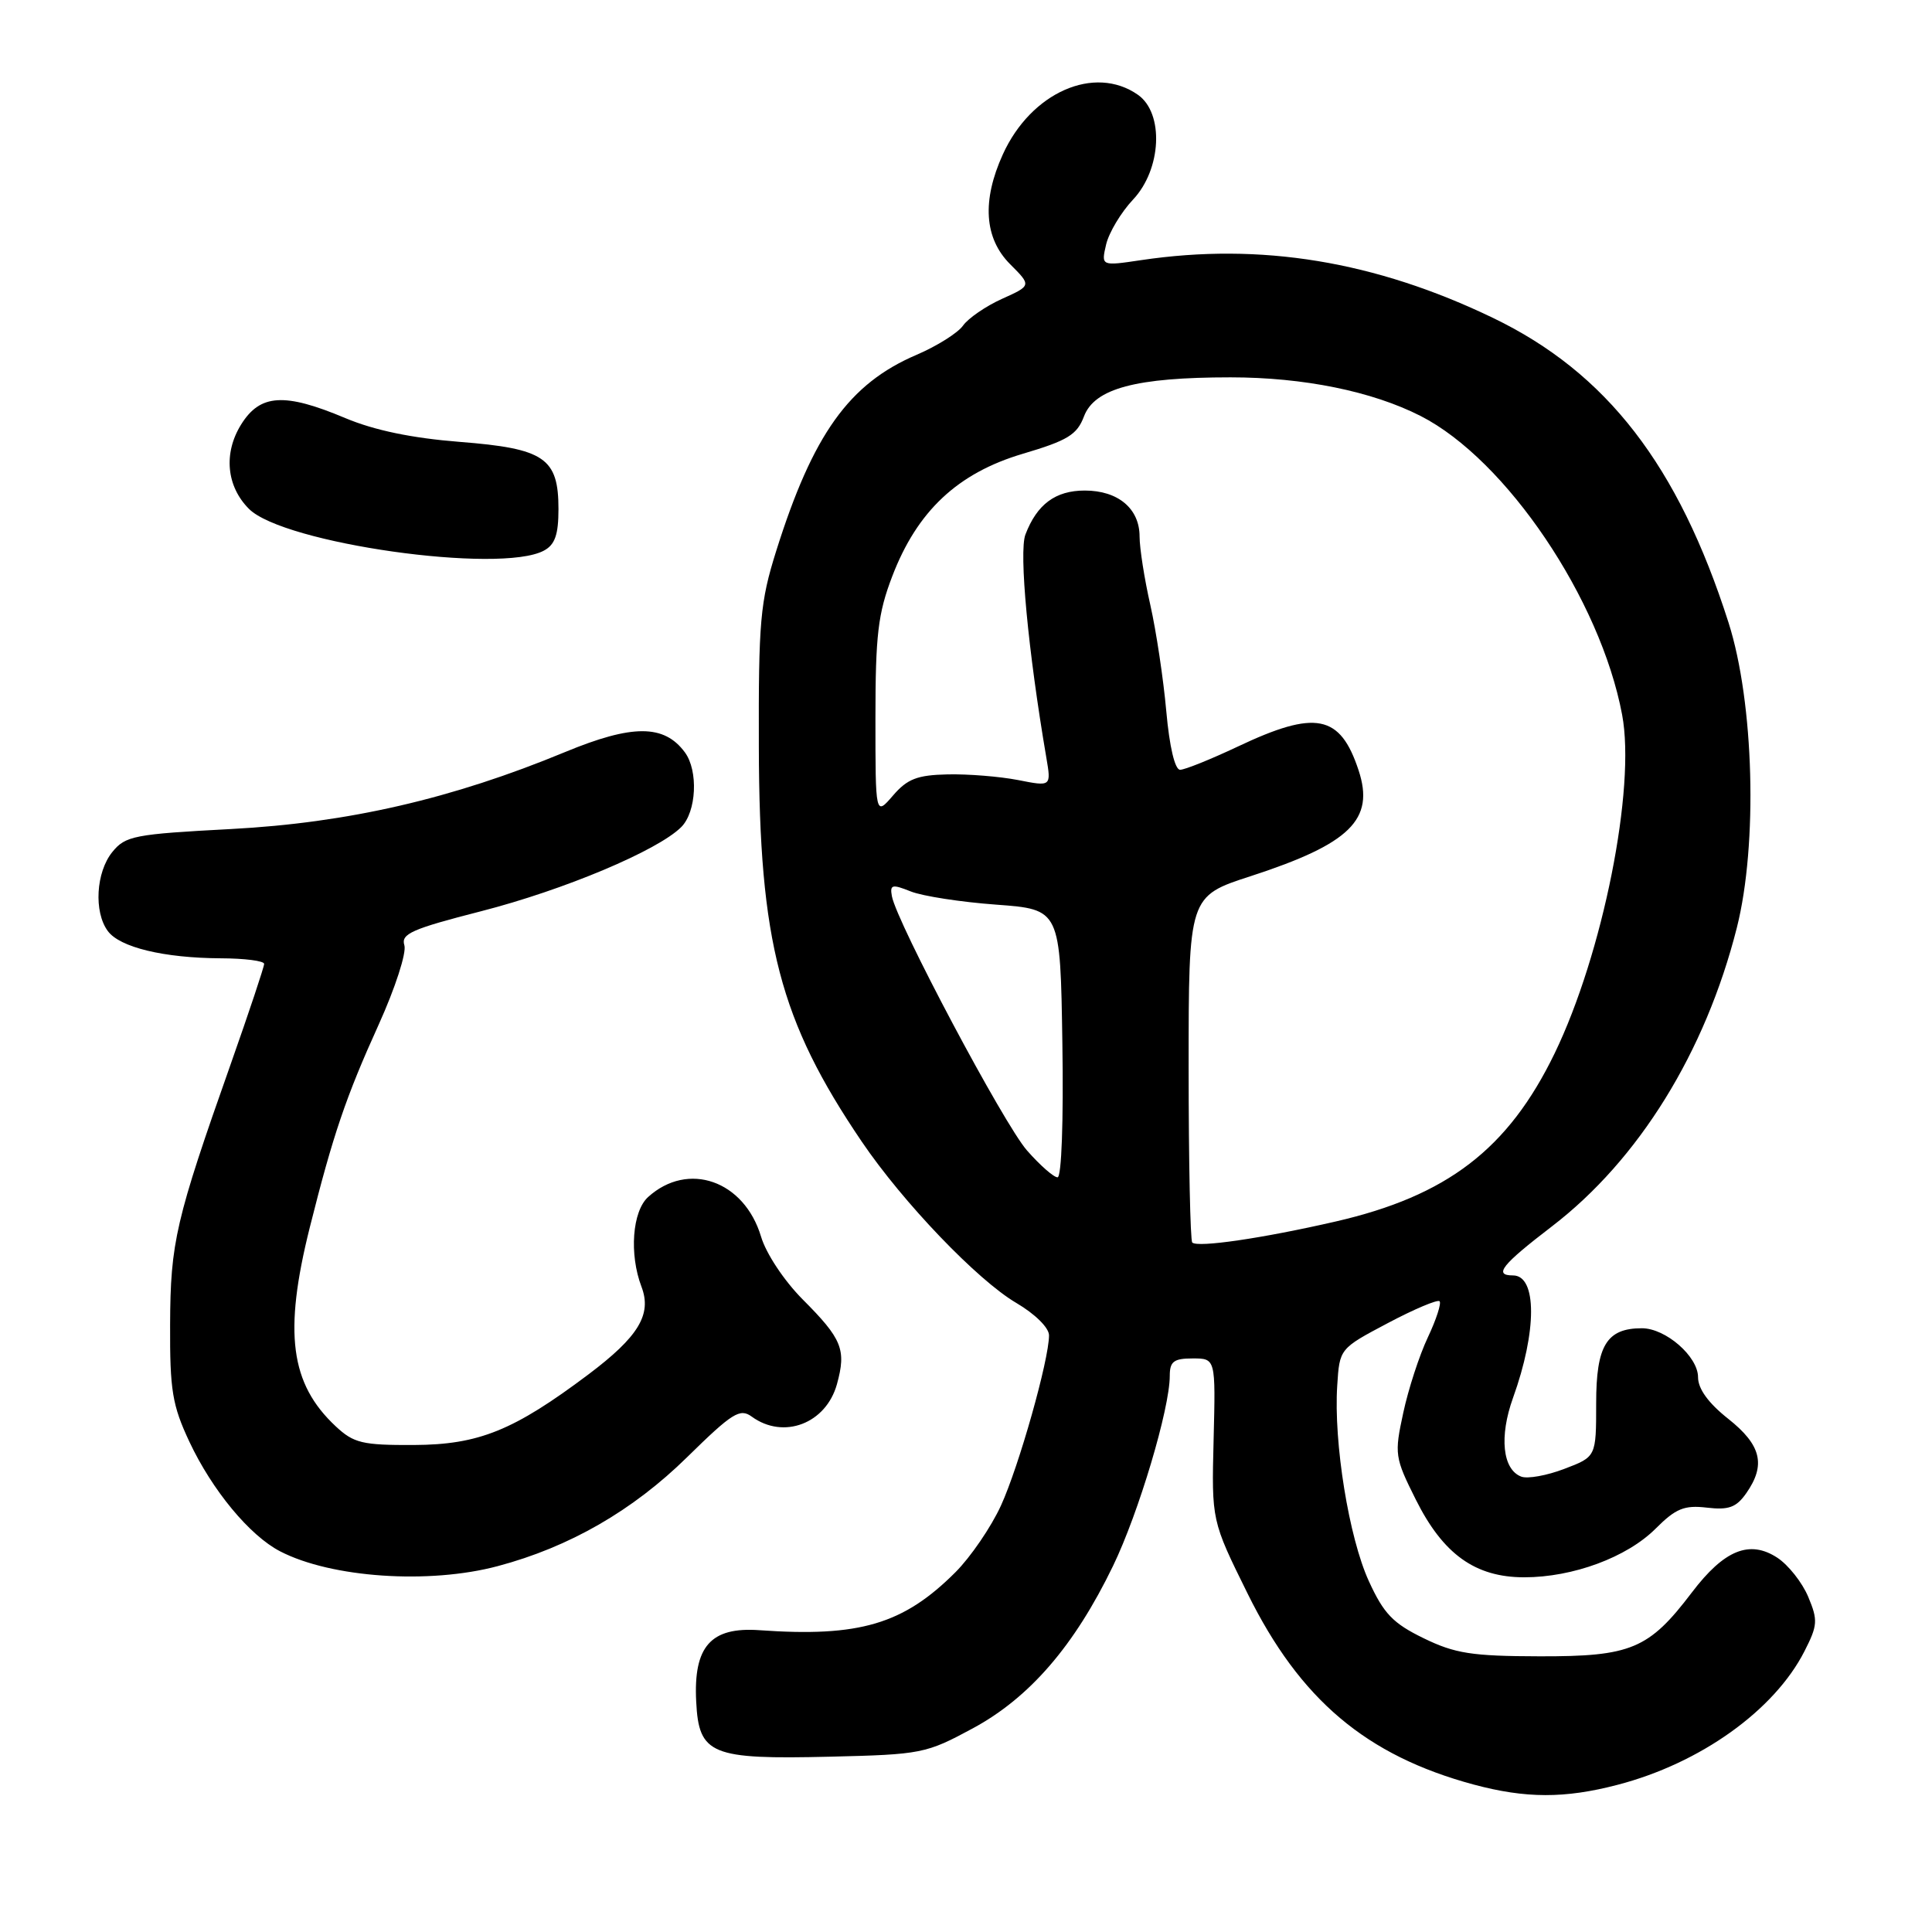 <?xml version="1.0" encoding="UTF-8" standalone="no"?>
<!DOCTYPE svg PUBLIC "-//W3C//DTD SVG 1.1//EN" "http://www.w3.org/Graphics/SVG/1.1/DTD/svg11.dtd" >
<svg xmlns="http://www.w3.org/2000/svg" xmlns:xlink="http://www.w3.org/1999/xlink" version="1.1" viewBox="0 0 256 256">
 <g >
 <path fill="currentColor"
d=" M 214.32 236.50 C 225.30 233.65 235.10 226.64 239.10 218.80 C 240.85 215.37 240.90 214.69 239.60 211.59 C 238.81 209.70 236.97 207.37 235.51 206.41 C 231.83 204.00 228.46 205.37 224.18 211.01 C 218.48 218.52 216.13 219.50 204.01 219.47 C 195.02 219.45 192.79 219.10 188.63 217.07 C 184.58 215.10 183.35 213.82 181.38 209.51 C 178.74 203.76 176.70 191.14 177.19 183.60 C 177.50 178.70 177.50 178.70 183.89 175.32 C 187.40 173.46 190.49 172.16 190.75 172.42 C 191.01 172.68 190.32 174.83 189.20 177.20 C 188.08 179.56 186.61 184.07 185.94 187.20 C 184.75 192.69 184.81 193.12 187.60 198.70 C 191.22 205.95 195.48 209.00 201.97 209.00 C 208.43 209.00 215.58 206.35 219.38 202.55 C 222.05 199.88 223.17 199.42 226.17 199.77 C 229.06 200.11 230.07 199.74 231.38 197.87 C 234.02 194.11 233.38 191.47 229.00 188.00 C 226.37 185.92 225.00 184.03 225.00 182.49 C 225.00 179.74 220.71 176.00 217.56 176.00 C 212.89 176.00 211.50 178.29 211.50 185.93 C 211.50 193.03 211.50 193.03 207.29 194.63 C 204.97 195.52 202.40 195.98 201.57 195.66 C 199.09 194.71 198.64 190.35 200.48 185.23 C 203.67 176.39 203.67 169.00 200.48 169.00 C 197.87 169.00 198.97 167.61 205.64 162.50 C 217.14 153.68 225.97 139.42 230.14 122.93 C 232.93 111.89 232.42 93.09 229.04 82.50 C 222.39 61.67 212.89 49.38 197.84 42.13 C 182.21 34.60 167.05 32.11 151.20 34.47 C 145.90 35.26 145.90 35.26 146.57 32.38 C 146.95 30.80 148.55 28.13 150.13 26.45 C 153.92 22.43 154.26 15.00 150.78 12.56 C 145.02 8.53 136.61 12.24 132.88 20.46 C 130.09 26.60 130.42 31.57 133.84 35.00 C 136.68 37.84 136.68 37.84 132.77 39.60 C 130.62 40.57 128.30 42.17 127.61 43.14 C 126.93 44.11 124.15 45.86 121.44 47.02 C 112.50 50.84 107.71 57.55 102.84 73.04 C 100.73 79.77 100.50 82.31 100.55 99.00 C 100.61 124.86 103.32 135.24 114.18 151.26 C 119.65 159.33 129.53 169.64 134.67 172.65 C 137.15 174.11 139.00 175.93 139.00 176.94 C 139.00 180.18 135.02 194.28 132.63 199.50 C 131.33 202.34 128.61 206.32 126.60 208.33 C 119.71 215.22 113.88 216.95 100.63 216.01 C 94.18 215.55 91.87 218.16 92.25 225.48 C 92.60 232.50 94.20 233.15 110.00 232.77 C 122.10 232.48 122.71 232.36 128.91 229.01 C 136.43 224.95 142.36 218.08 147.48 207.50 C 150.87 200.50 155.00 186.66 155.00 182.31 C 155.00 180.40 155.53 180.00 158.04 180.00 C 161.08 180.00 161.08 180.00 160.81 190.75 C 160.54 201.50 160.54 201.50 165.31 211.15 C 172.26 225.22 181.03 232.62 195.26 236.46 C 202.16 238.31 207.33 238.33 214.32 236.50 Z  M 65.95 207.52 C 75.44 205.00 83.85 200.16 91.06 193.07 C 97.04 187.20 98.05 186.57 99.61 187.71 C 103.82 190.78 109.45 188.64 110.90 183.41 C 112.16 178.83 111.59 177.42 106.35 172.17 C 103.90 169.70 101.51 166.11 100.84 163.85 C 98.61 156.43 91.17 153.82 85.88 158.61 C 83.78 160.51 83.36 166.19 85.00 170.50 C 86.40 174.17 84.61 177.12 77.98 182.11 C 68.06 189.56 63.45 191.43 54.83 191.47 C 48.01 191.50 46.87 191.22 44.49 189.00 C 38.45 183.36 37.56 176.59 41.04 162.67 C 44.13 150.36 45.83 145.35 50.18 135.76 C 52.37 130.92 53.89 126.23 53.58 125.25 C 53.10 123.74 54.58 123.09 63.76 120.74 C 74.72 117.93 87.16 112.70 90.27 109.59 C 92.29 107.57 92.55 102.13 90.75 99.69 C 88.00 95.96 83.79 95.96 74.85 99.66 C 59.93 105.84 46.10 109.03 30.63 109.85 C 17.78 110.53 16.62 110.75 14.88 112.90 C 12.72 115.57 12.41 120.82 14.28 123.36 C 15.86 125.53 21.71 126.94 29.25 126.98 C 32.41 126.99 35.00 127.32 35.00 127.72 C 35.00 128.11 33.01 134.08 30.58 140.97 C 23.26 161.68 22.58 164.63 22.54 175.50 C 22.50 184.23 22.83 186.21 25.10 191.05 C 28.12 197.47 33.08 203.47 37.12 205.56 C 43.90 209.07 56.84 209.95 65.95 207.52 Z  M 72.07 72.96 C 73.53 72.18 74.00 70.86 74.00 67.46 C 74.00 60.68 72.16 59.43 60.89 58.55 C 54.58 58.05 49.62 57.02 45.78 55.41 C 37.69 52.00 34.47 52.20 31.95 56.25 C 29.59 60.04 30.00 64.44 32.99 67.43 C 37.57 72.02 66.25 76.08 72.07 72.96 Z  M 157.98 164.64 C 157.72 164.38 157.50 153.95 157.50 141.46 C 157.50 118.76 157.50 118.76 165.74 116.09 C 178.91 111.80 182.18 108.60 180.02 102.07 C 177.58 94.67 174.34 94.03 164.00 98.93 C 160.42 100.62 156.99 102.00 156.37 102.00 C 155.68 102.00 154.96 98.95 154.54 94.25 C 154.16 89.99 153.21 83.66 152.43 80.19 C 151.64 76.72 151.00 72.62 151.00 71.09 C 151.00 67.39 148.15 65.00 143.74 65.00 C 139.85 65.00 137.40 66.82 135.87 70.84 C 135.00 73.14 136.23 86.26 138.64 100.36 C 139.30 104.23 139.30 104.23 134.90 103.36 C 132.48 102.89 128.28 102.55 125.57 102.61 C 121.53 102.70 120.22 103.21 118.32 105.42 C 116.00 108.11 116.00 108.11 116.00 95.14 C 116.00 84.16 116.34 81.29 118.22 76.38 C 121.53 67.72 126.89 62.69 135.52 60.13 C 141.47 58.37 142.71 57.61 143.63 55.18 C 145.03 51.47 150.52 50.00 163.05 50.00 C 172.74 50.00 181.82 51.85 188.24 55.12 C 199.59 60.91 212.07 79.41 214.94 94.71 C 216.77 104.43 212.38 126.40 205.99 139.59 C 199.84 152.27 191.75 158.47 176.92 161.87 C 167.25 164.09 158.68 165.34 157.98 164.64 Z  M 136.08 152.44 C 133.02 148.96 118.82 122.23 118.18 118.75 C 117.90 117.21 118.20 117.13 120.68 118.12 C 122.23 118.74 127.33 119.53 132.00 119.87 C 140.50 120.50 140.50 120.50 140.77 138.25 C 140.93 148.58 140.66 156.00 140.13 156.00 C 139.62 156.00 137.80 154.40 136.08 152.44 Z "/>
</g>
</svg>